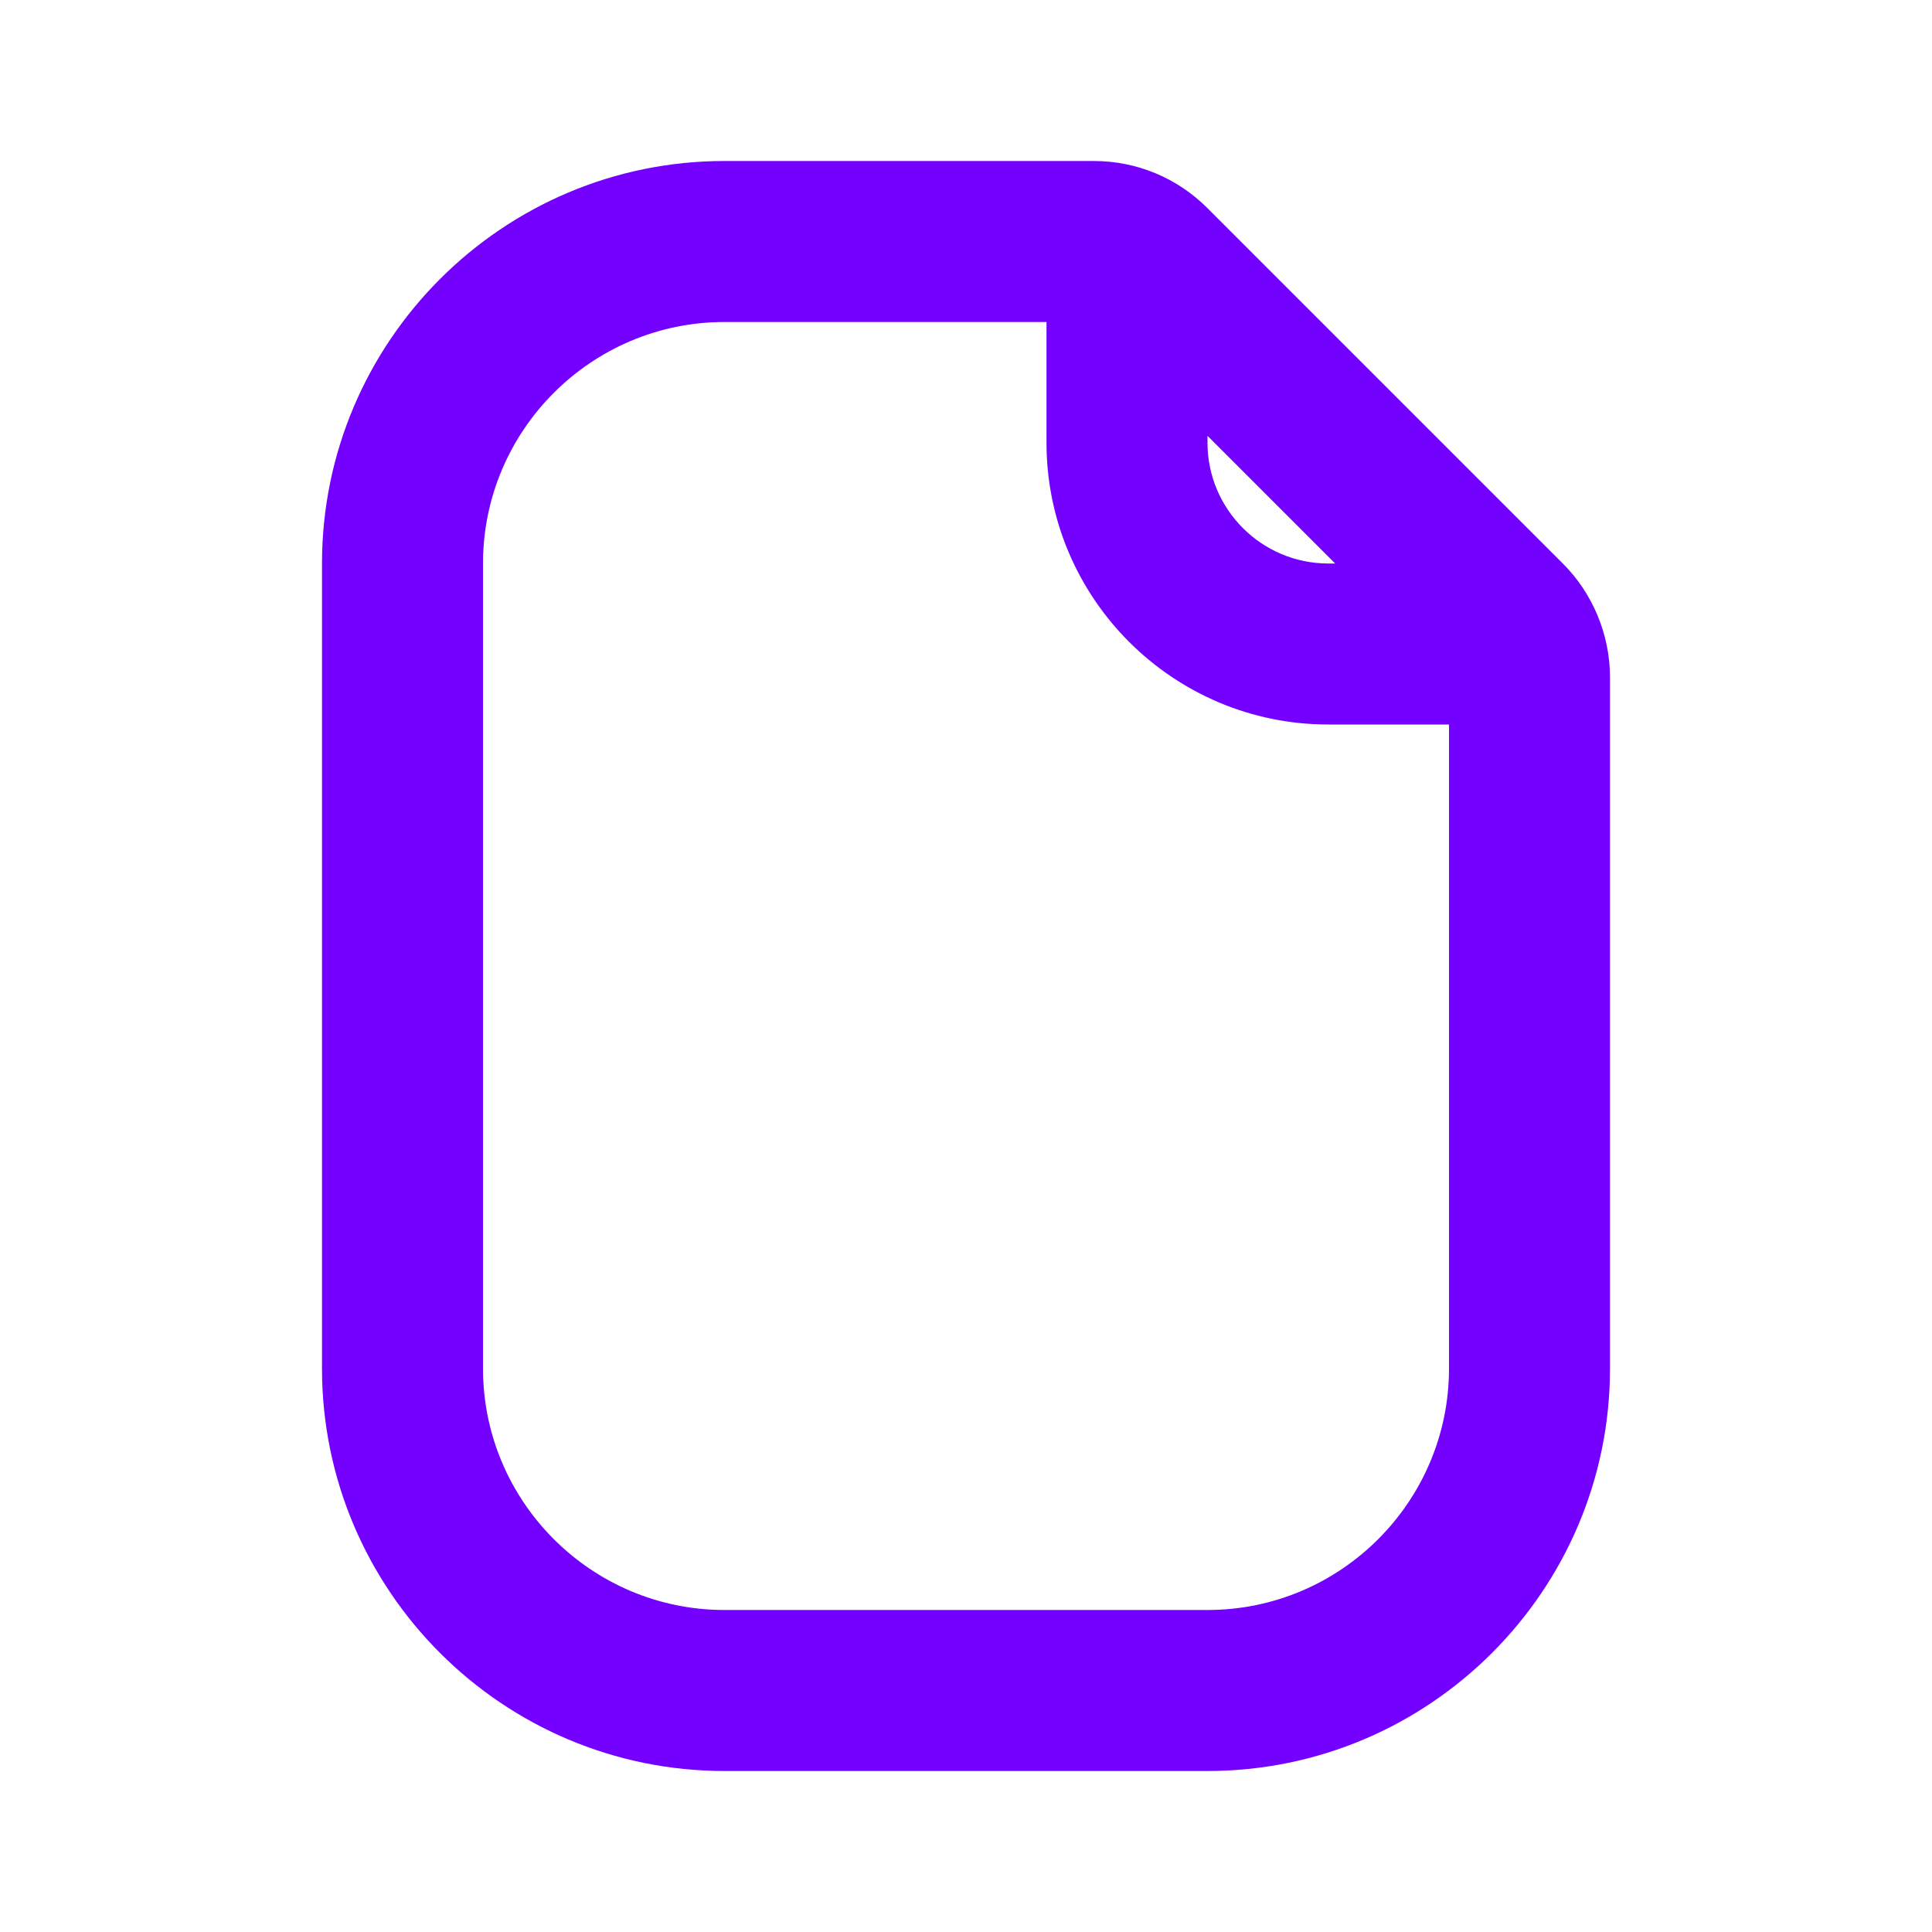 <svg width="24" height="24" viewBox="0 0 24 24" fill="none" xmlns="http://www.w3.org/2000/svg">
<path d="M19.414 7L15 2.586C14.622 2.208 14.12 2 13.586 2H9C6.243 2 4 4.243 4 7V17C4 19.757 6.243 22 9 22H15C17.757 22 20 19.757 20 17V8.414C20 7.888 19.787 7.372 19.414 7ZM15 5.414L16.586 7H16.5C15.673 7 15 6.327 15 5.5V5.414ZM15 20H9C7.346 20 6 18.654 6 17V7C6 5.346 7.346 4 9 4H13V5.5C13 7.43 14.57 9 16.5 9H18V17C18 18.654 16.654 20 15 20Z" fill="#7400FF"/>
</svg>
